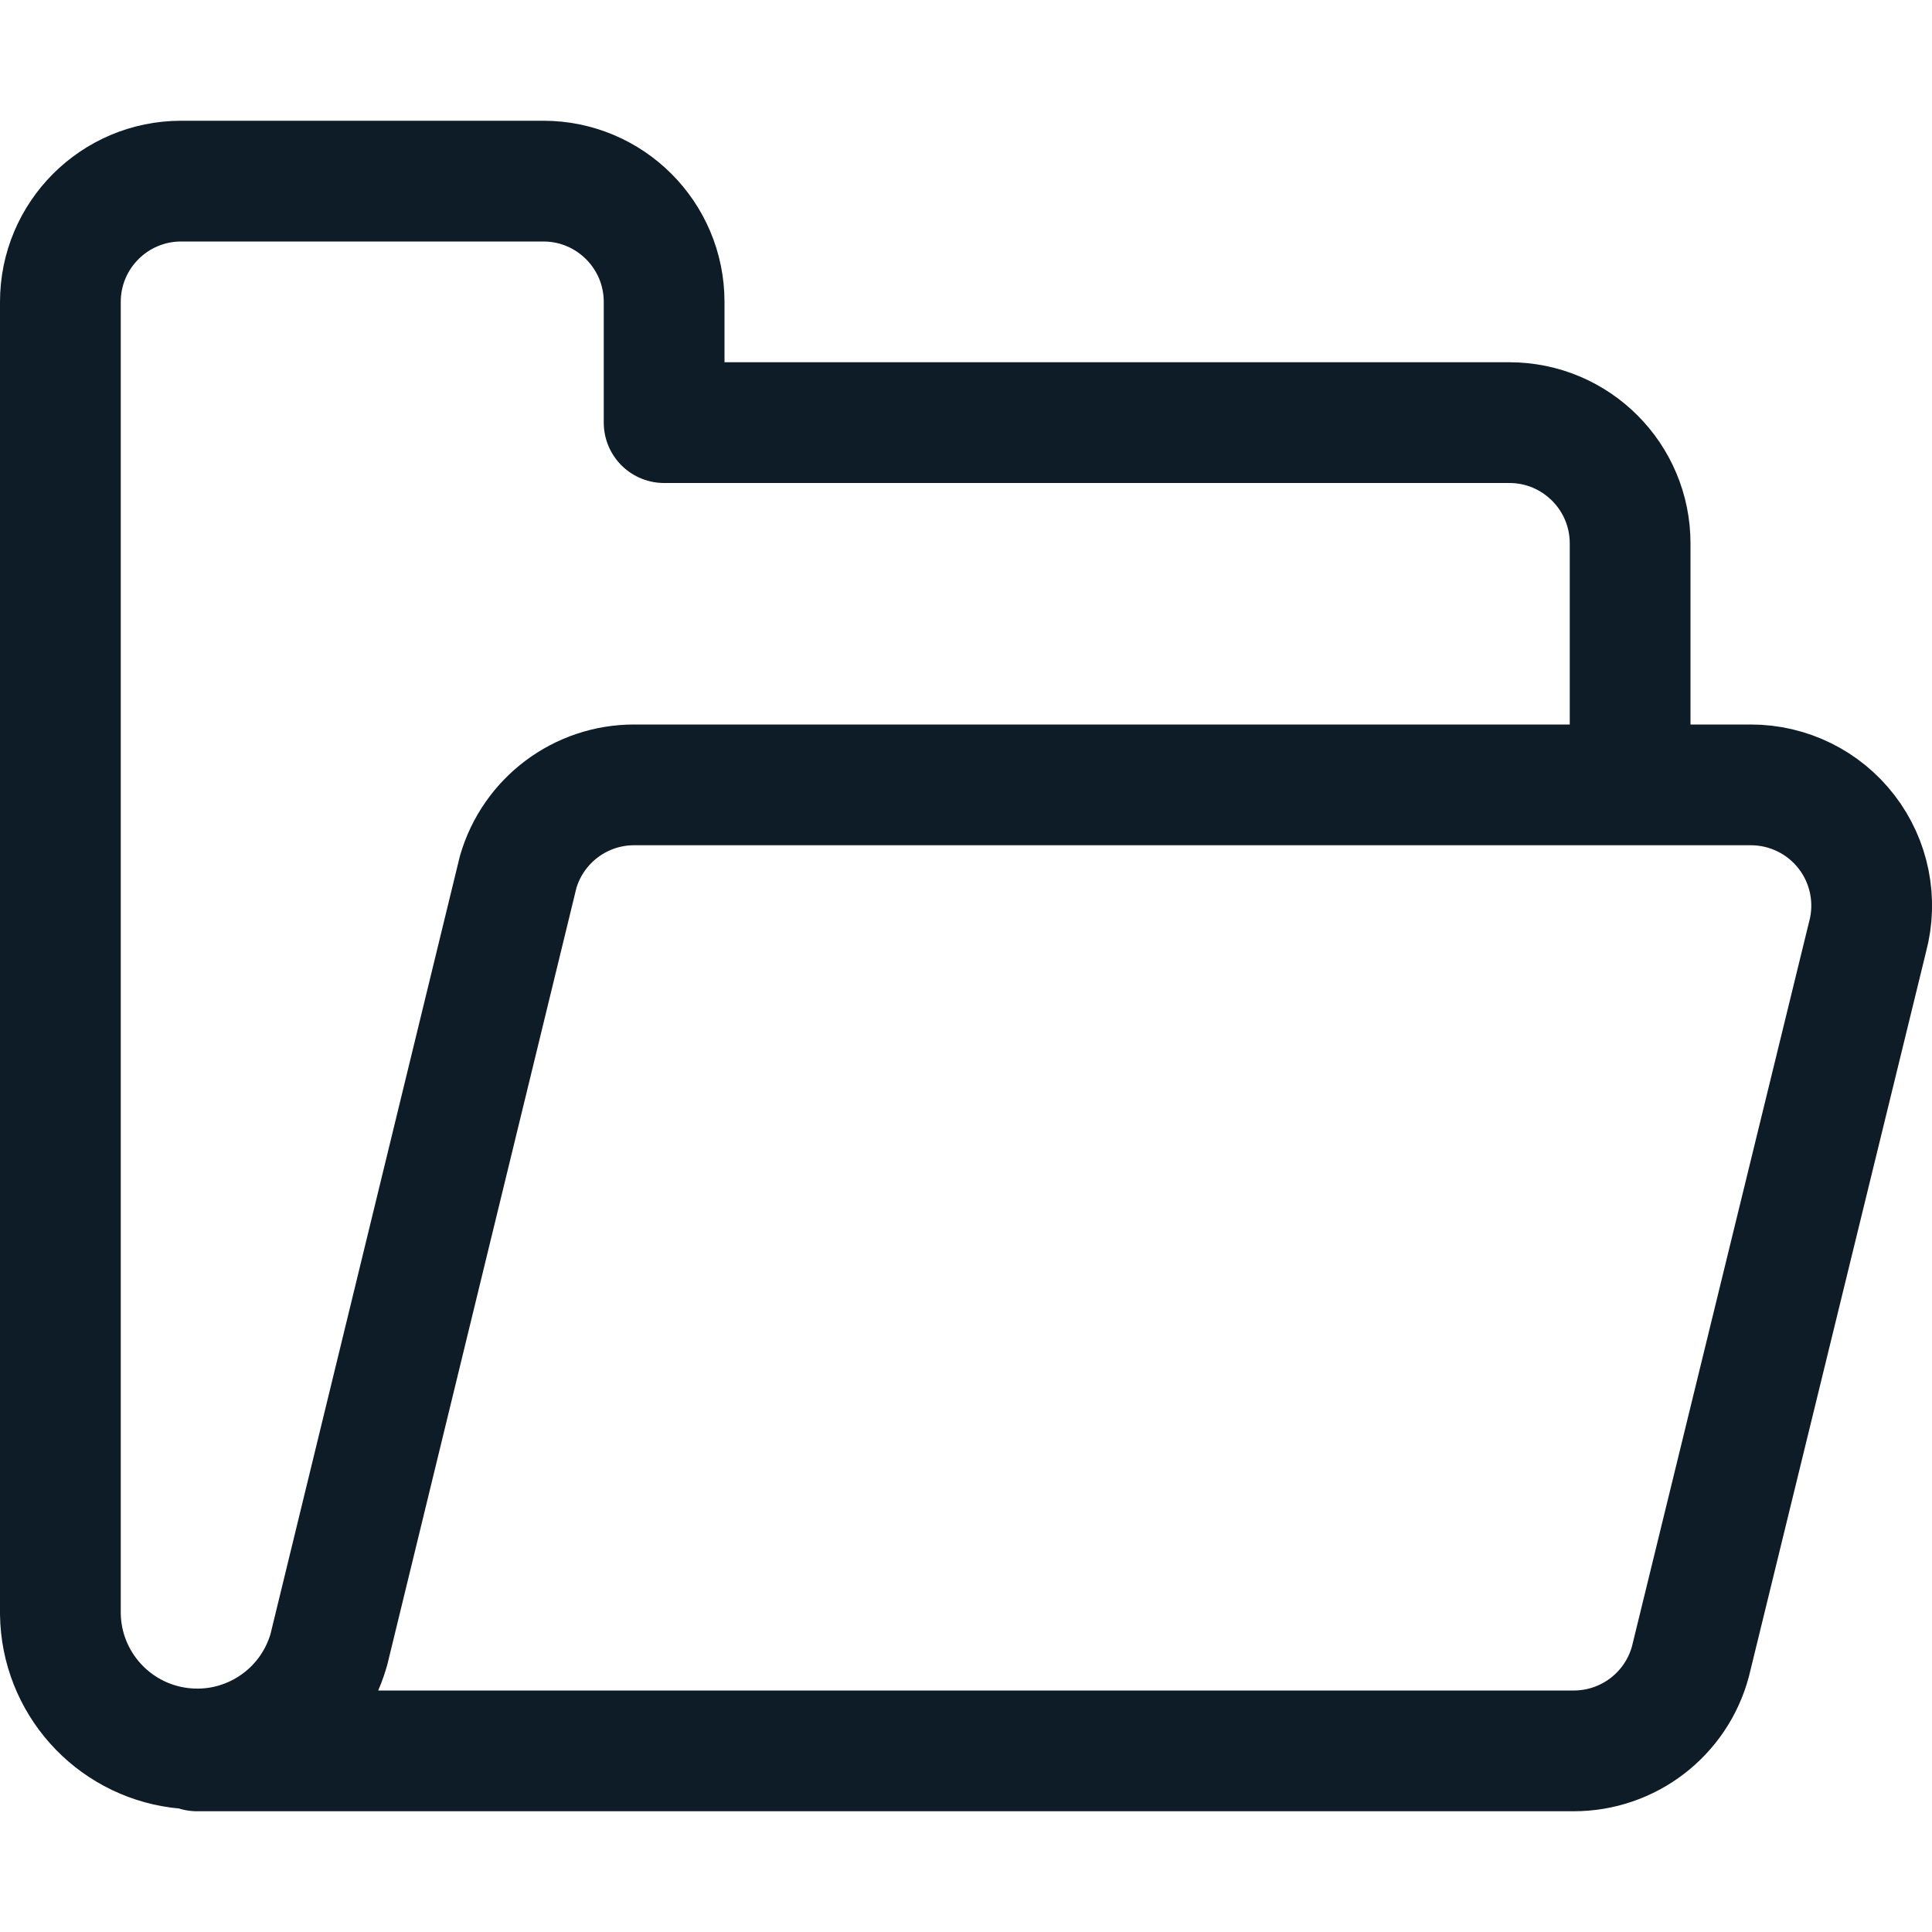 <svg width="24" height="24" viewBox="0 0 24 24" fill="none" xmlns="http://www.w3.org/2000/svg">
<path d="M20.25 9.75V6.75C20.25 5.922 19.578 5.25 18.75 5.25H8.25V3.75C8.25 2.922 7.578 2.25 6.75 2.25H2.25C1.422 2.25 0.75 2.922 0.75 3.75V20.05C0.762 20.894 1.391 21.602 2.229 21.712C3.066 21.822 3.857 21.301 4.086 20.488L6.437 10.831C6.624 10.19 7.211 9.749 7.879 9.75H21.75C22.216 9.75 22.656 9.966 22.94 10.336C23.224 10.705 23.32 11.186 23.2 11.636L21 20.636C20.825 21.293 20.23 21.75 19.55 21.75H2.447" stroke="#0E1C28" stroke-width="1.5" stroke-linecap="round" stroke-linejoin="round"/>
</svg>
